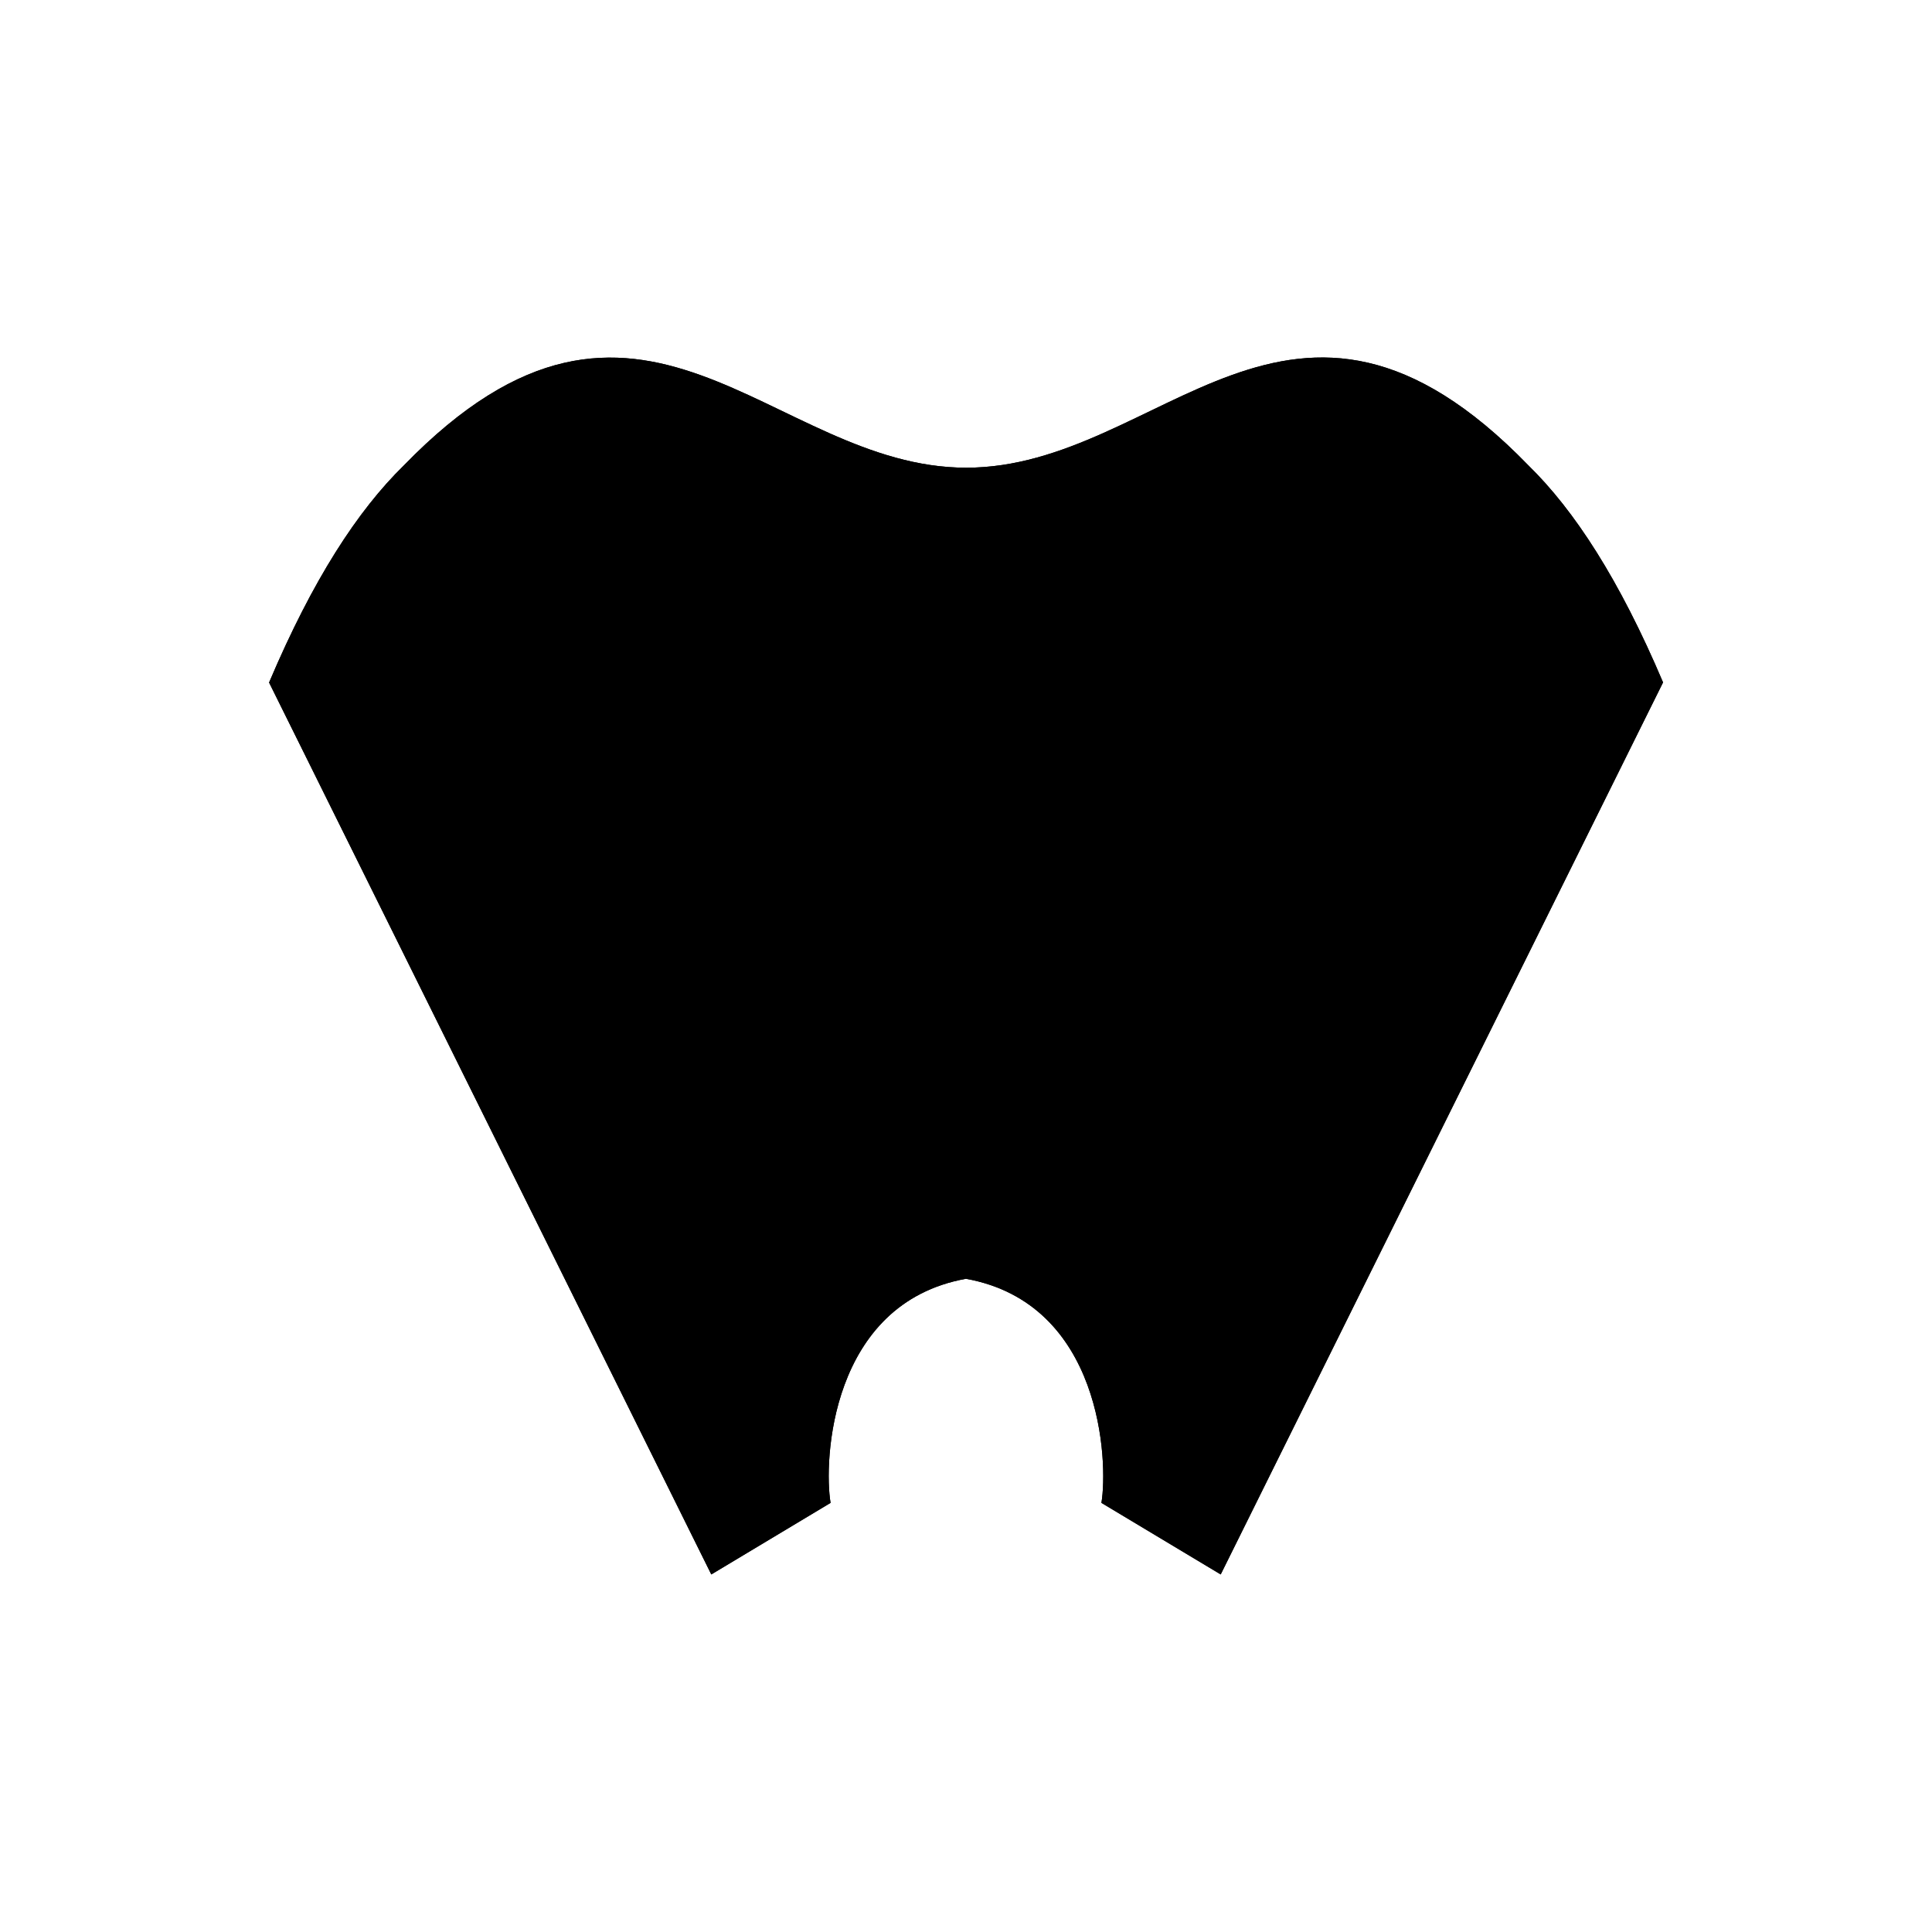 <svg xmlns="http://www.w3.org/2000/svg" viewBox="0 0 141.73 141.73"><defs><style>.cls-1{fill:current;}.cls-2{fill:none;fill:current;stroke-linecap:round;stroke-linejoin:round;stroke-width:0.75px;}</style></defs><title>Artboard 7</title><g id="_7_fill" data-name="7 fill"><path class="cls-1" d="M70.86,93.81c10,1.81,10.44,13.44,9.94,16.44l8.75,5.25L122,50.06c-3.2-7.54-6.5-12.62-9.89-15.93-17.36-17.89-26.87.18-41.23.18S47,16.25,29.63,34.14c-3.39,3.31-6.69,8.38-9.89,15.93L52.18,115.5l8.75-5.25C60.42,107.25,60.87,95.62,70.86,93.81Z"/></g><g id="_7_stroke" data-name="7 stroke"><path class="cls-2" d="M61.24,88.19c-1.7-8.64-8.48-47.41-20.05-41.87S55.58,81.45,61.24,88.19Z"/><path class="cls-2" d="M70.86,93.81c10,1.81,10.44,13.44,9.94,16.44l8.75,5.25L122,50.06c-3.2-7.54-6.5-12.62-9.89-15.93-17.36-17.89-26.87.18-41.23.18S47,16.25,29.63,34.14c-3.39,3.31-6.69,8.38-9.89,15.93L52.18,115.5l8.75-5.25C60.42,107.25,60.87,95.62,70.86,93.81Z"/><path class="cls-2" d="M70.86,85.31c2.66-7.66,15.5-41.69,0-41.69S68.21,77.65,70.86,85.31Z"/><path class="cls-2" d="M80.49,88.19c1.7-8.64,8.48-47.41,20.05-41.87S86.15,81.45,80.49,88.19Z"/></g></svg>